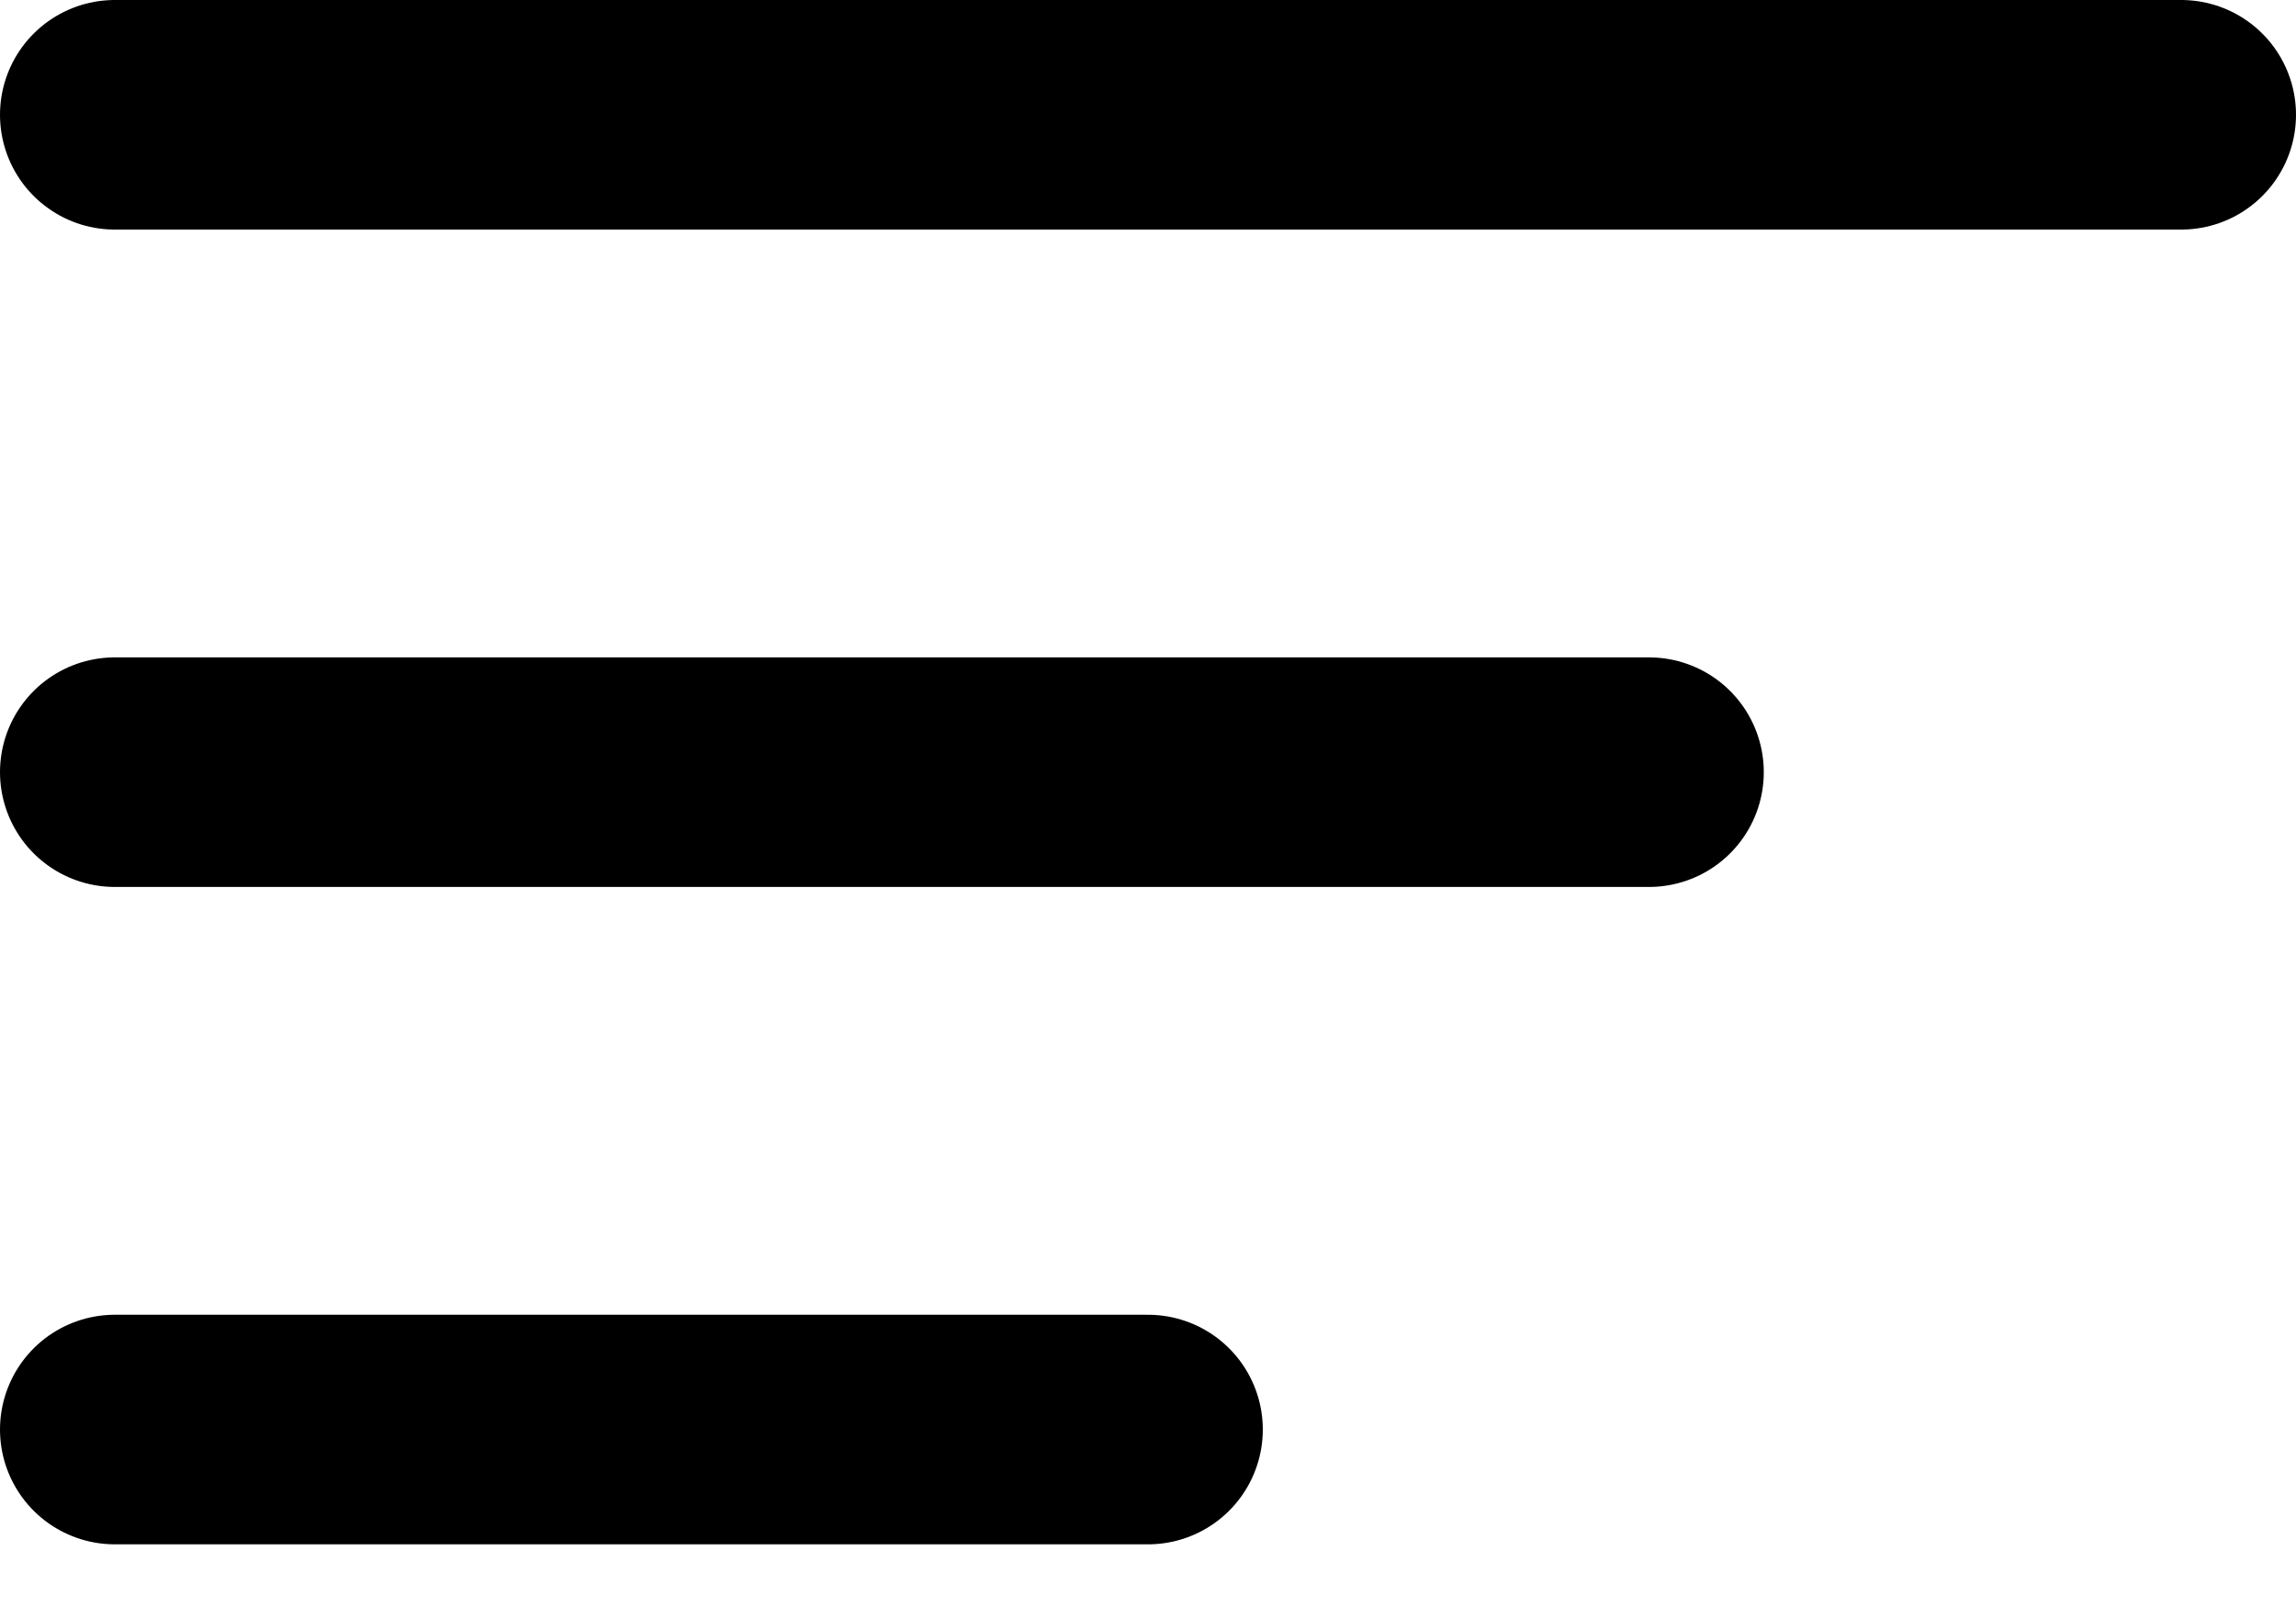 <svg width="20" height="14" viewBox="0 0 20 14" fill="none" xmlns="http://www.w3.org/2000/svg">
<path d="M1 1H19M1 6.727H14.364M1 12.454H10" stroke="black" stroke-width="2" stroke-linecap="round" stroke-linejoin="round"/>
</svg>
